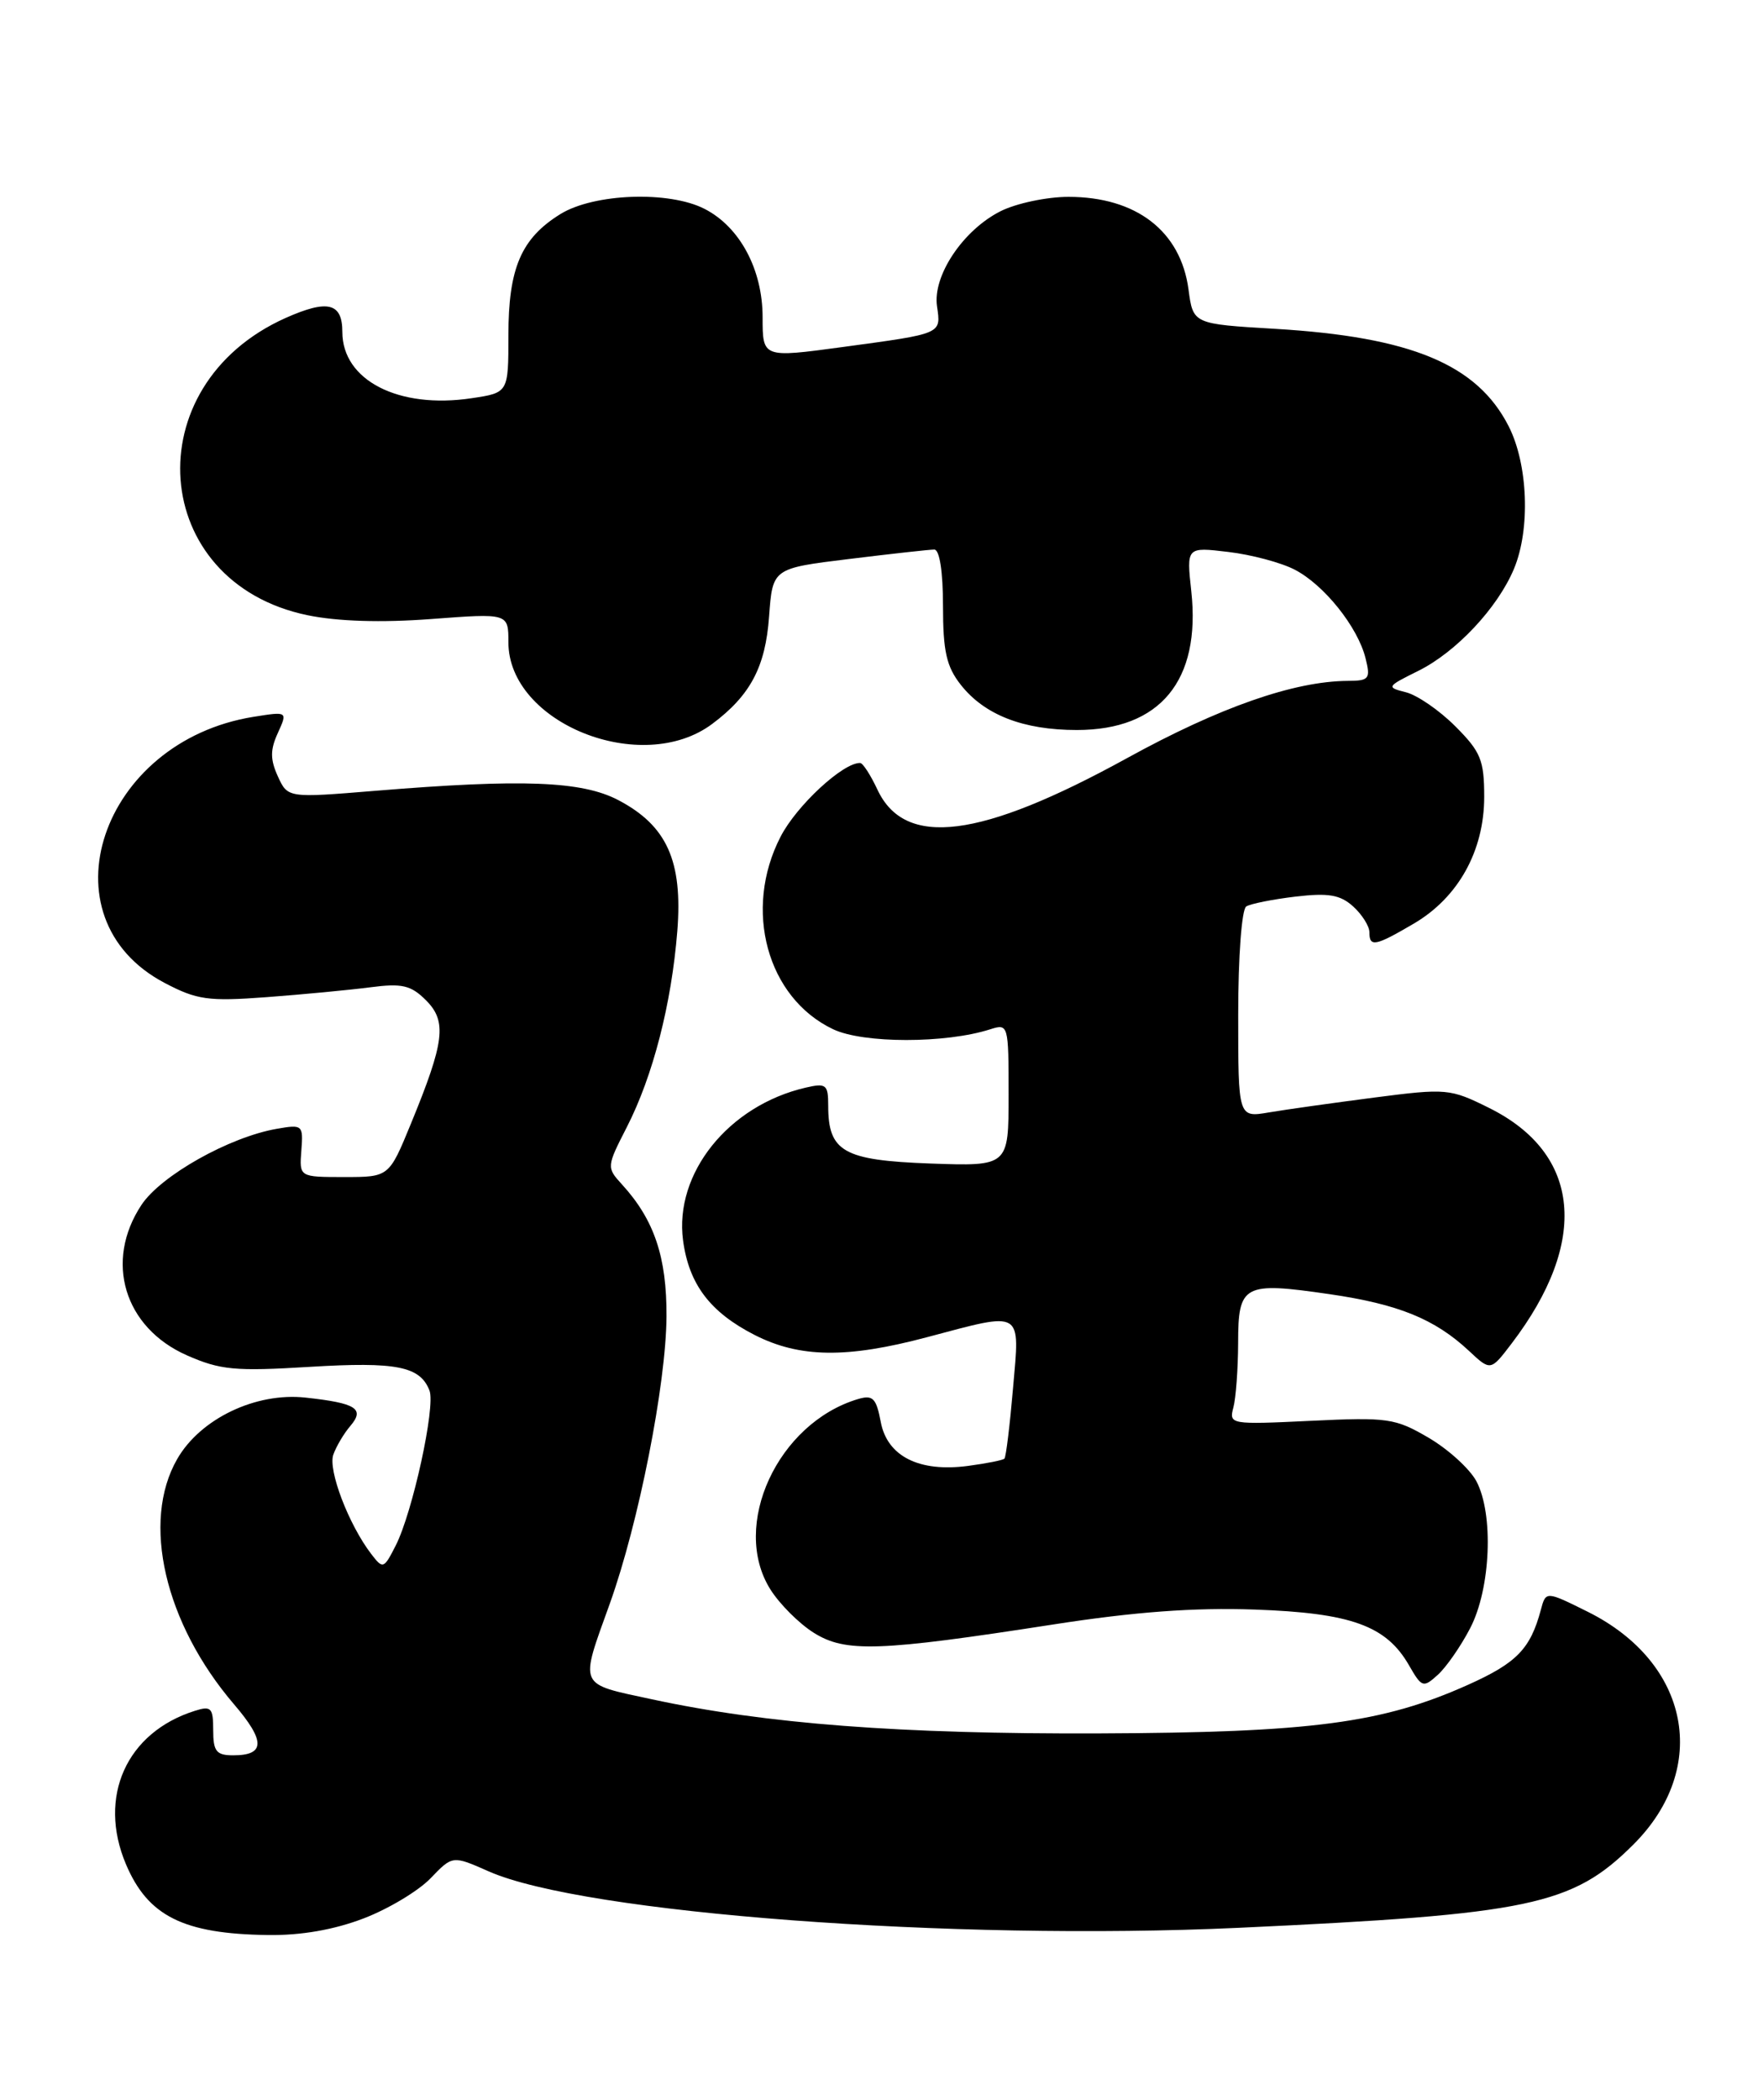 <?xml version="1.0" encoding="UTF-8" standalone="no"?>
<!DOCTYPE svg PUBLIC "-//W3C//DTD SVG 1.1//EN" "http://www.w3.org/Graphics/SVG/1.1/DTD/svg11.dtd" >
<svg xmlns="http://www.w3.org/2000/svg" xmlns:xlink="http://www.w3.org/1999/xlink" version="1.1" viewBox="0 0 215 256">
 <g >
 <path fill="currentColor"
d=" M 44.33 233.89 C 47.35 232.74 51.03 230.53 52.51 228.99 C 55.19 226.20 55.19 226.20 59.60 228.15 C 71.16 233.26 116.12 236.64 151.06 235.03 C 186.60 233.38 191.74 232.30 199.18 224.89 C 208.58 215.53 206.08 202.71 193.65 196.51 C 188.52 193.96 188.52 193.96 187.90 196.29 C 186.63 201.02 184.96 202.74 179.08 205.38 C 168.60 210.09 159.94 211.23 134.00 211.33 C 109.78 211.42 93.43 210.17 79.50 207.17 C 70.42 205.21 70.67 205.79 74.37 195.50 C 77.89 185.67 81.23 168.78 81.28 160.50 C 81.32 153.27 79.79 148.71 75.85 144.40 C 73.96 142.33 73.97 142.24 76.45 137.40 C 79.64 131.15 81.89 122.40 82.60 113.50 C 83.27 104.96 81.33 100.66 75.41 97.55 C 70.97 95.22 63.72 94.94 45.79 96.41 C 35.09 97.29 35.09 97.29 33.88 94.64 C 32.95 92.59 32.94 91.42 33.88 89.37 C 35.08 86.73 35.08 86.73 30.93 87.39 C 12.24 90.38 5.03 111.91 20.07 119.83 C 24.01 121.90 25.38 122.10 32.50 121.57 C 36.90 121.24 42.58 120.70 45.13 120.37 C 49.04 119.86 50.11 120.11 51.95 121.95 C 54.53 124.53 54.22 127.00 50.11 137.00 C 47.44 143.50 47.44 143.50 41.97 143.50 C 36.50 143.50 36.50 143.50 36.75 140.27 C 36.99 137.15 36.90 137.07 33.75 137.62 C 27.95 138.63 19.62 143.32 17.25 146.90 C 12.70 153.77 15.14 161.85 22.78 165.23 C 26.87 167.03 28.65 167.20 37.78 166.64 C 48.36 166.00 51.24 166.57 52.38 169.54 C 53.13 171.50 50.31 184.41 48.25 188.44 C 46.80 191.29 46.70 191.32 45.26 189.44 C 42.52 185.86 39.98 179.21 40.65 177.34 C 41.01 176.33 41.94 174.76 42.72 173.85 C 44.52 171.75 43.44 171.06 37.27 170.39 C 31.20 169.72 24.43 172.96 21.61 177.88 C 17.21 185.53 20.08 197.89 28.53 207.77 C 32.38 212.26 32.36 214.00 28.44 214.00 C 26.38 214.00 26.00 213.52 26.00 210.93 C 26.00 208.21 25.75 207.94 23.75 208.58 C 15.41 211.21 11.89 219.07 15.36 227.28 C 18.04 233.61 22.37 235.77 32.66 235.91 C 36.70 235.97 40.72 235.27 44.33 233.89 Z  M 179.29 198.50 C 181.80 193.68 182.18 184.58 180.04 180.57 C 179.23 179.07 176.62 176.69 174.23 175.29 C 170.15 172.90 169.24 172.77 159.86 173.22 C 150.06 173.69 149.86 173.66 150.41 171.60 C 150.72 170.45 150.98 166.90 150.99 163.72 C 151.00 156.59 151.64 156.25 162.15 157.78 C 170.54 159.00 174.98 160.81 179.14 164.69 C 181.78 167.16 181.78 167.16 184.34 163.80 C 193.83 151.35 192.81 140.63 181.59 135.07 C 176.84 132.71 176.40 132.67 167.59 133.81 C 162.59 134.46 156.81 135.27 154.75 135.62 C 151.00 136.26 151.00 136.26 151.00 123.69 C 151.00 116.59 151.43 110.86 151.98 110.51 C 152.51 110.18 155.22 109.64 157.99 109.31 C 162.01 108.84 163.43 109.08 165.02 110.51 C 166.11 111.50 167.00 112.92 167.00 113.65 C 167.00 115.50 167.70 115.37 172.42 112.60 C 177.84 109.42 181.00 103.73 181.00 97.15 C 181.00 92.67 180.58 91.65 177.48 88.55 C 175.55 86.61 172.84 84.75 171.46 84.40 C 169.04 83.79 169.09 83.71 172.96 81.79 C 177.57 79.51 182.64 74.11 184.63 69.35 C 186.65 64.52 186.35 56.61 183.98 51.96 C 180.14 44.43 172.11 41.08 155.50 40.09 C 145.50 39.50 145.50 39.50 144.94 35.29 C 143.99 28.18 138.57 24.00 130.30 24.00 C 127.66 24.00 123.93 24.79 122.02 25.75 C 117.45 28.05 113.72 33.62 114.27 37.34 C 114.76 40.75 114.99 40.65 102.75 42.31 C 93.00 43.63 93.00 43.63 93.00 38.68 C 93.00 32.87 90.24 27.69 85.95 25.48 C 81.63 23.24 72.44 23.57 68.34 26.10 C 63.56 29.06 62.00 32.68 62.00 40.89 C 62.00 47.88 62.00 47.88 57.51 48.55 C 48.61 49.89 41.75 46.37 41.75 40.47 C 41.75 36.91 39.96 36.48 34.82 38.77 C 16.43 47.00 18.19 70.99 37.48 75.00 C 41.15 75.76 46.49 75.93 52.58 75.47 C 62.00 74.76 62.00 74.76 62.00 78.30 C 62.00 88.17 78.26 94.68 86.85 88.26 C 91.51 84.78 93.35 81.31 93.79 75.16 C 94.22 69.29 94.22 69.29 103.55 68.15 C 108.68 67.52 113.36 67.00 113.94 67.00 C 114.58 67.00 115.00 69.70 115.00 73.87 C 115.00 79.39 115.42 81.27 117.17 83.49 C 120.06 87.16 124.78 89.00 131.32 89.00 C 141.49 89.00 146.46 82.97 145.28 72.09 C 144.69 66.68 144.69 66.68 149.79 67.29 C 152.60 67.62 156.24 68.59 157.89 69.45 C 161.47 71.30 165.58 76.43 166.53 80.25 C 167.16 82.77 166.97 83.00 164.36 83.01 C 157.80 83.05 148.73 86.22 137.44 92.43 C 119.54 102.27 110.35 103.43 107.00 96.26 C 106.17 94.49 105.23 93.03 104.90 93.02 C 102.83 92.95 97.14 98.21 95.19 102.01 C 90.60 110.90 93.55 121.66 101.60 125.48 C 105.28 127.23 115.32 127.23 120.75 125.49 C 122.97 124.78 123.00 124.90 123.00 133.48 C 123.00 142.19 123.00 142.19 113.42 141.85 C 102.85 141.46 101.00 140.41 101.00 134.79 C 101.00 132.22 100.75 132.02 98.25 132.60 C 88.84 134.78 82.21 143.05 83.30 151.23 C 84.02 156.58 86.60 159.98 92.02 162.75 C 97.51 165.55 103.27 165.63 113.07 163.02 C 124.86 159.89 124.38 159.60 123.54 169.25 C 123.15 173.79 122.68 177.65 122.49 177.83 C 122.31 178.02 120.34 178.41 118.10 178.71 C 112.11 179.52 108.20 177.56 107.41 173.36 C 106.86 170.45 106.45 170.03 104.63 170.57 C 94.84 173.49 89.07 186.00 93.94 193.76 C 95.06 195.55 97.45 197.94 99.24 199.06 C 103.11 201.49 107.18 201.35 128.50 198.04 C 138.37 196.51 145.60 195.97 153.00 196.23 C 164.75 196.64 169.05 198.19 171.82 203.01 C 173.39 205.74 173.56 205.80 175.34 204.19 C 176.37 203.26 178.15 200.70 179.29 198.50 Z "/>
</g>
</svg>